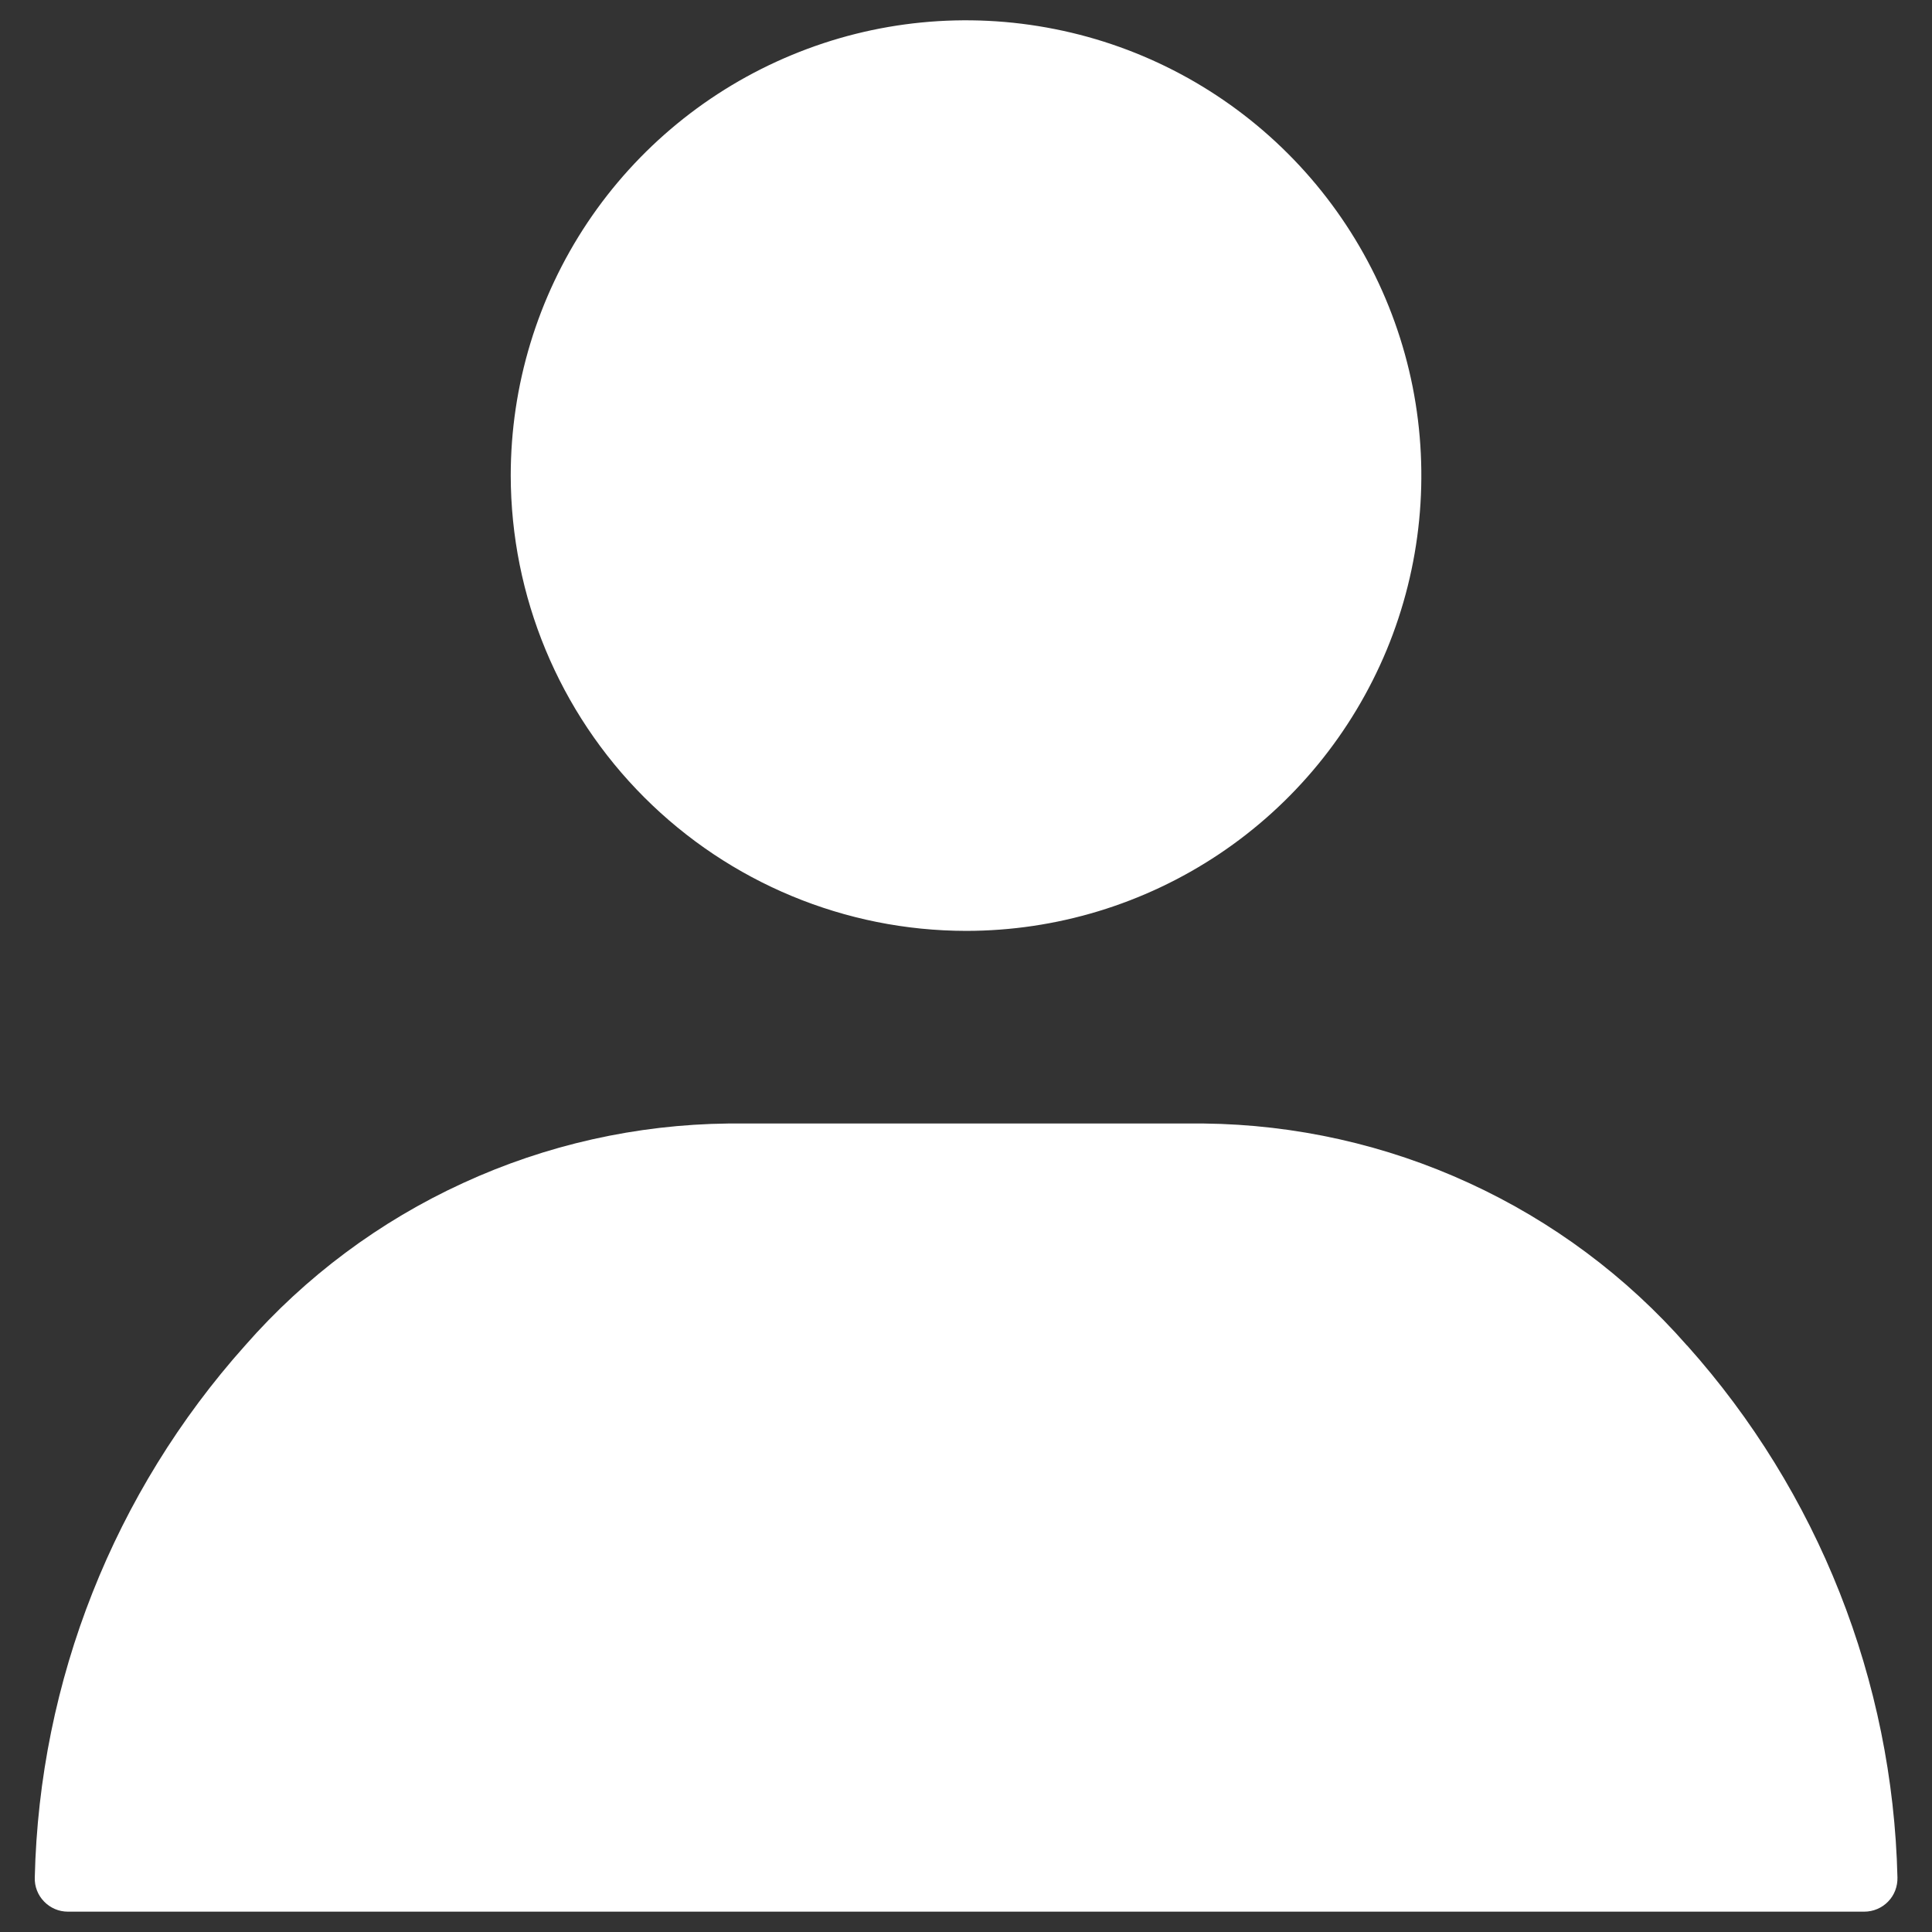 <svg width="17" height="17" viewBox="0 0 17 17" fill="blue" xmlns="http://www.w3.org/2000/svg">
<rect x="0" y="0" width="17" height="17" fill="#333333" stroke="none"/>
<g id="noun-user-5409198-FFFFFF 1" clip-path="url(#clip0_1_9468)">
<path id="Vector" d="M4.494 4.185C4.494 3.393 4.729 2.618 5.169 1.959C5.609 1.301 6.235 0.787 6.967 0.484C7.699 0.18 8.505 0.101 9.282 0.256C10.059 0.41 10.773 0.792 11.333 1.352C11.893 1.912 12.275 2.626 12.43 3.403C12.584 4.18 12.505 4.986 12.202 5.718C11.898 6.45 11.385 7.076 10.726 7.516C10.067 7.956 9.293 8.191 8.5 8.191C7.438 8.19 6.42 7.767 5.669 7.016C4.918 6.265 4.496 5.247 4.494 4.185L4.494 4.185ZM14.844 11.839C14.313 11.233 13.659 10.746 12.927 10.41C12.195 10.073 11.4 9.895 10.594 9.886H6.407C5.601 9.895 4.806 10.073 4.074 10.41C3.341 10.746 2.688 11.233 2.157 11.839C1.003 13.13 0.346 14.789 0.306 16.52C0.303 16.599 0.333 16.676 0.388 16.732C0.443 16.789 0.518 16.821 0.597 16.821H16.404C16.483 16.821 16.559 16.789 16.614 16.732C16.669 16.676 16.698 16.599 16.696 16.52C16.655 14.789 15.999 13.13 14.845 11.839H14.844Z" fill="white"/>
</g>
<defs>
<clipPath id="clip0_1_9468">
<rect width="17" height="17" fill="white"/>
</clipPath>
</defs>
</svg>
